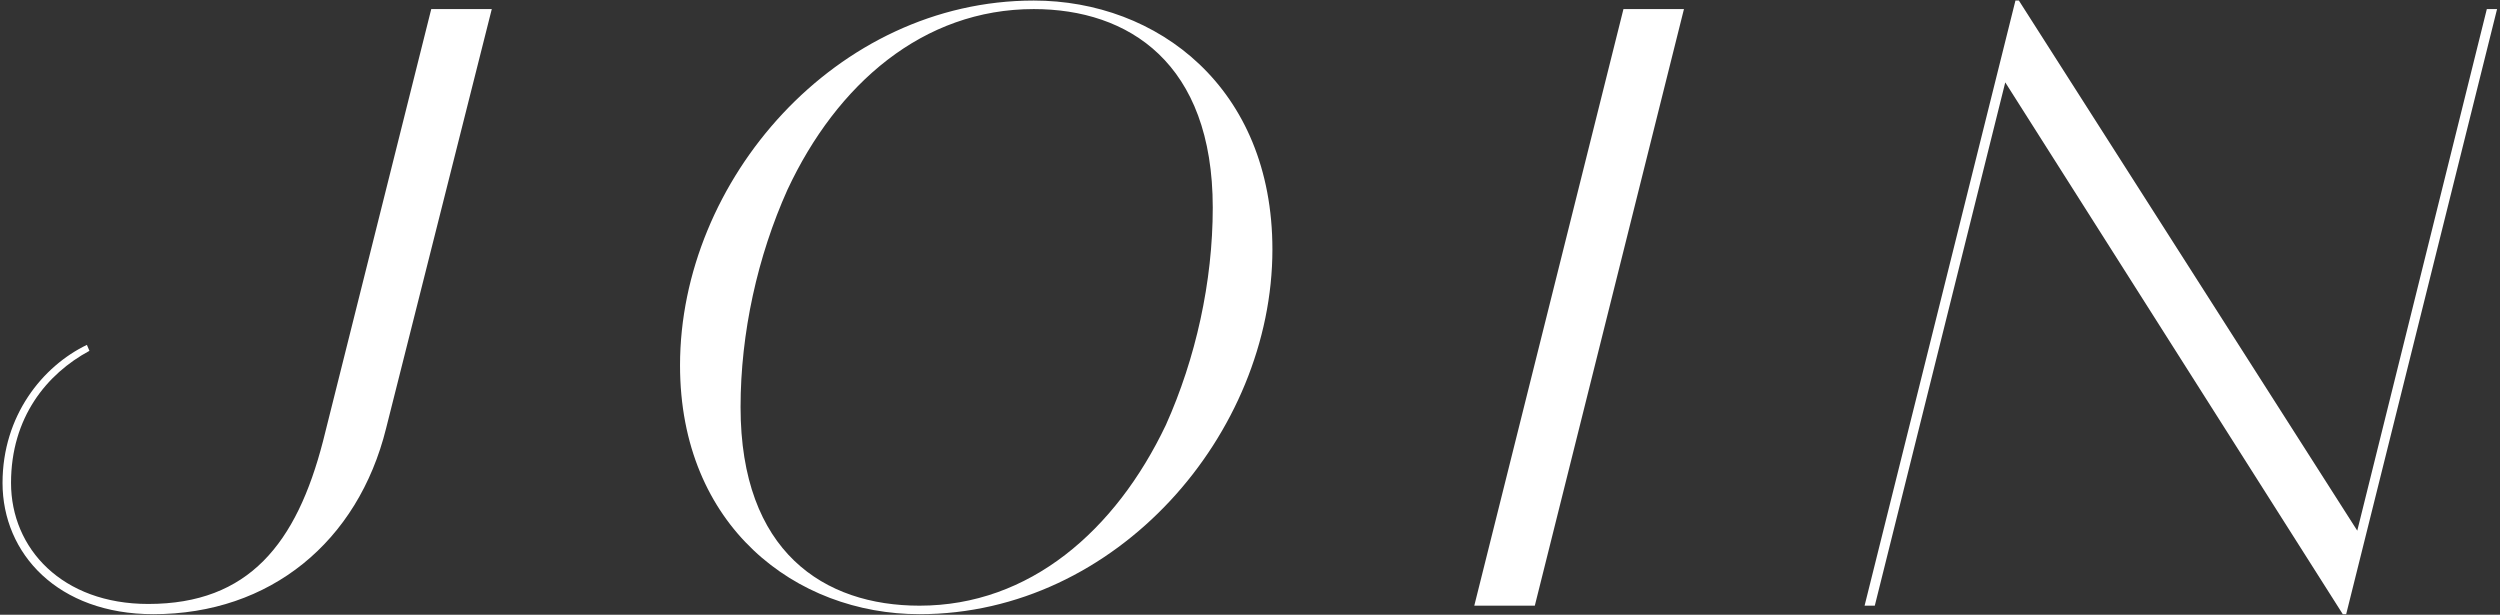 <?xml version="1.0" encoding="UTF-8" standalone="no"?>
<svg width="732px" height="180px" viewBox="0 0 732 180" version="1.1" xmlns="http://www.w3.org/2000/svg" xmlns:xlink="http://www.w3.org/1999/xlink" xmlns:sketch="http://www.bohemiancoding.com/sketch/ns">
    <rect x="0" y="0" width="732" height="180" fill="#333333" stroke="none"/>
    <!-- Generator: Sketch 3.3.3 (12081) - http://www.bohemiancoding.com/sketch -->
    <title>JOIN</title>
    <desc>Created with Sketch.</desc>
    <defs></defs>
    <g id="Page-1" stroke="none" stroke-width="1" fill="none" fill-rule="evenodd" sketch:type="MSPage">
        <g id="join_landscape" sketch:type="MSArtboardGroup" transform="translate(-301, -324)" fill="#FFFFFF">
            <g id="JOIN" sketch:type="MSLayerGroup" transform="translate(301.594, 324)">
                <path d="M125.676,2.659 L143.399,2.659 L112.452,125.43 C104.221,158.624 78.514,179.829 44.32,179.829 C16.372,179.829 0.148,162.117 0.148,141.405 C0.148,121.69 11.872,107.223 24.85,100.978 L25.591,102.725 C13.116,109.455 2.636,122.193 2.636,141.405 C2.636,160.617 17.607,176.839 42.82,176.839 C72.277,176.839 86.242,159.118 93.987,129.179 L125.676,2.659" id="Fill-1" sketch:type="MSShapeGroup"></path>
                <path d="M371.968,73.033 C371.968,126.93 326.553,179.829 268.645,179.829 C232.466,179.829 198.519,154.134 198.519,106.968 C198.519,52.815 244.191,0.162 302.089,0.162 C338.277,0.162 371.968,25.62 371.968,73.033 L371.968,73.033 Z M229.97,55.558 C221.227,75.027 216.243,97.485 216.243,119.194 C216.243,161.623 240.697,177.342 268.645,177.342 C300.846,177.342 326.05,155.378 340.774,124.433 C349.508,104.974 354.501,82.516 354.501,60.798 C354.501,18.378 329.799,2.659 302.089,2.659 C269.651,2.659 244.438,24.614 229.97,55.558 L229.97,55.558 Z" id="Fill-2" sketch:type="MSShapeGroup"></path>
                <path d="M448.799,177.342 L431.076,177.342 L474.753,2.659 L492.468,2.659 L448.799,177.342" id="Fill-3" sketch:type="MSShapeGroup"></path>
                <path d="M727.548,2.659 L730.547,2.659 L686.367,179.829 L685.37,179.829 L586.546,24.12 L548.347,177.342 L545.356,177.342 L589.528,0.162 L590.533,0.162 L689.613,155.378 L727.548,2.659" id="Fill-4" sketch:type="MSShapeGroup"></path>
            </g>
        </g>
    </g>
</svg>